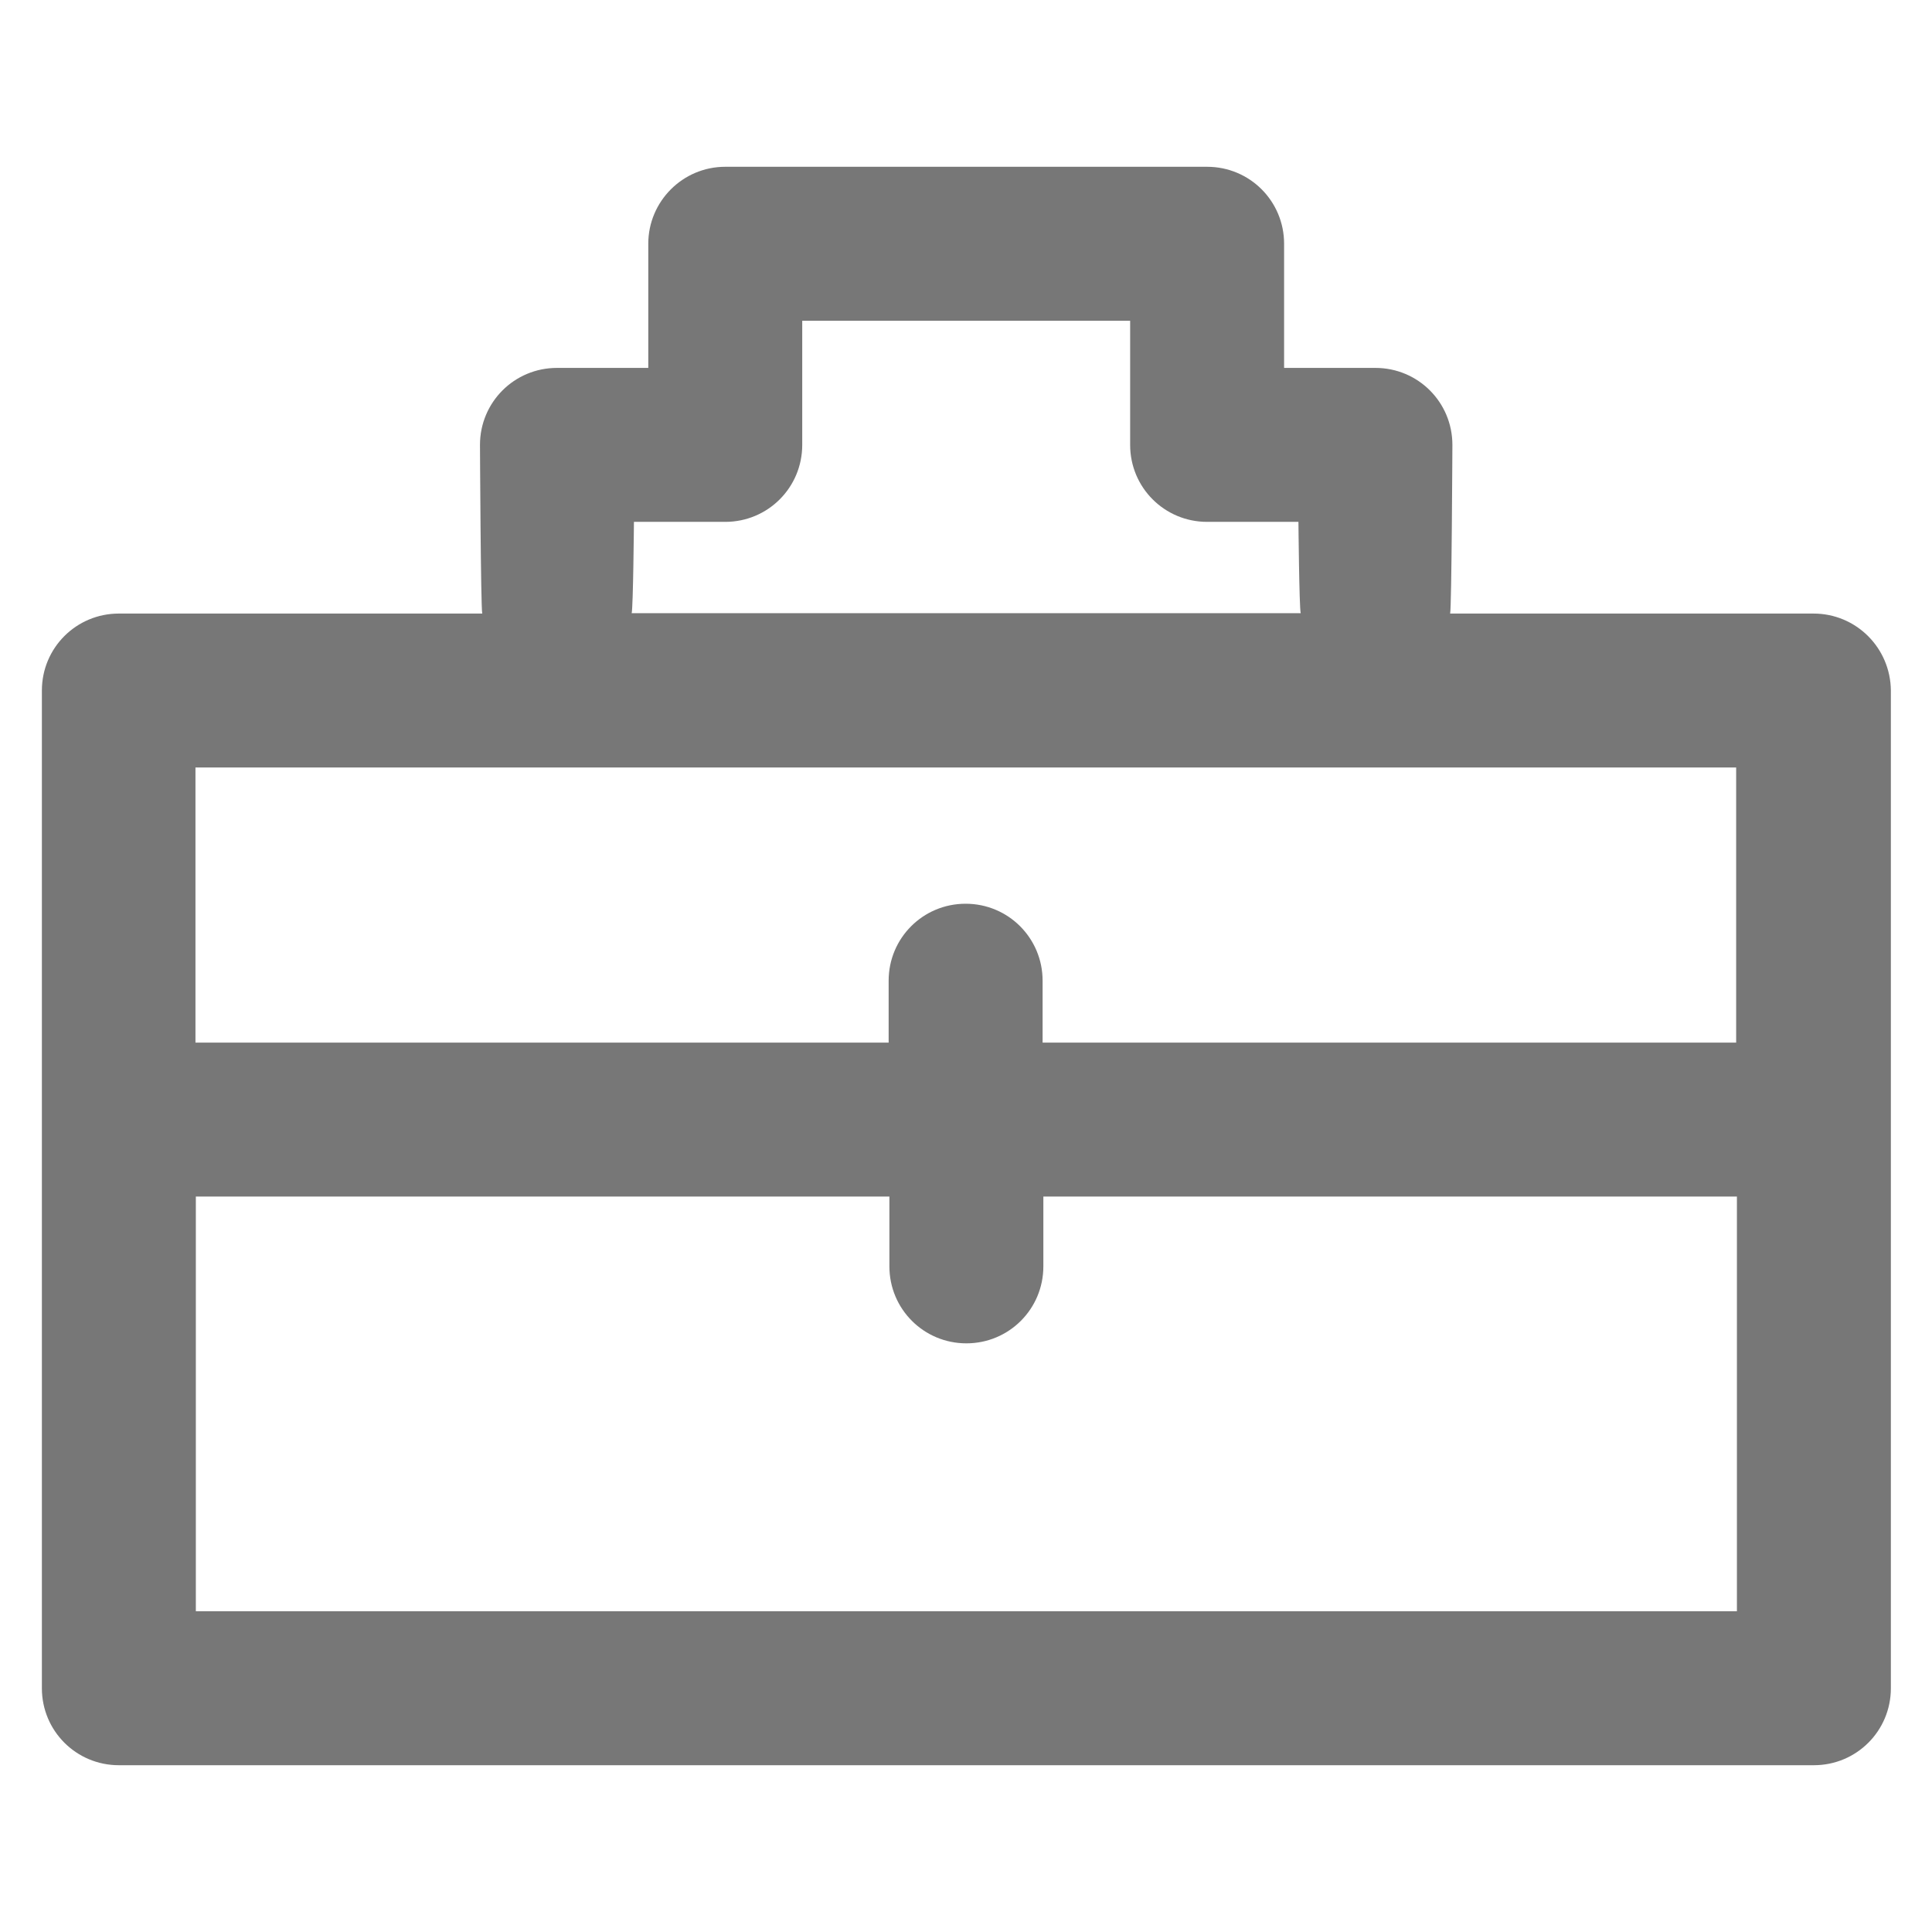 <svg xmlns="http://www.w3.org/2000/svg" viewBox="0 0 512 512" width="512" height="512"><path d="M480.6 162.6h-96.3c.4-1.5.6-44.7.6-44.7 0-11.3-9.1-20.4-20.4-20.4h-24.2V64.6c0-11.3-9.1-20.4-20.4-20.4H192.2c-11.3 0-20.4 9.2-20.4 20.4v32.9h-24.2c-11.3 0-20.4 9.1-20.4 20.4 0 0 .2 43.1.6 44.7H31.5c-11.3 0-20.4 9.1-20.4 20.4v264.4c0 11.3 9.1 20.4 20.4 20.4h449.2c11.3 0 20.4-9.1 20.4-20.4V183c-.1-11.3-9.2-20.4-20.5-20.4zM168 138.3h24.2c11.3 0 20.4-9.1 20.4-20.4V85h86.9v32.9c0 11.3 9.1 20.4 20.4 20.4h24.2s.2 22.7.6 24.2H167.4c.4-1.5.6-24.2.6-24.2zM460.2 427H51.9V317.1h183.8v18.5c0 11.3 9.1 20.4 20.4 20.4s20.4-9.1 20.4-20.4v-18.5h183.8V427zm-.1-150.7H276.3v-16.4c0-11.3-9.1-20.4-20.4-20.4s-20.4 9.1-20.4 20.4v16.4H51.8v-72.9h408.3v72.9z" fill="#777"/></svg>